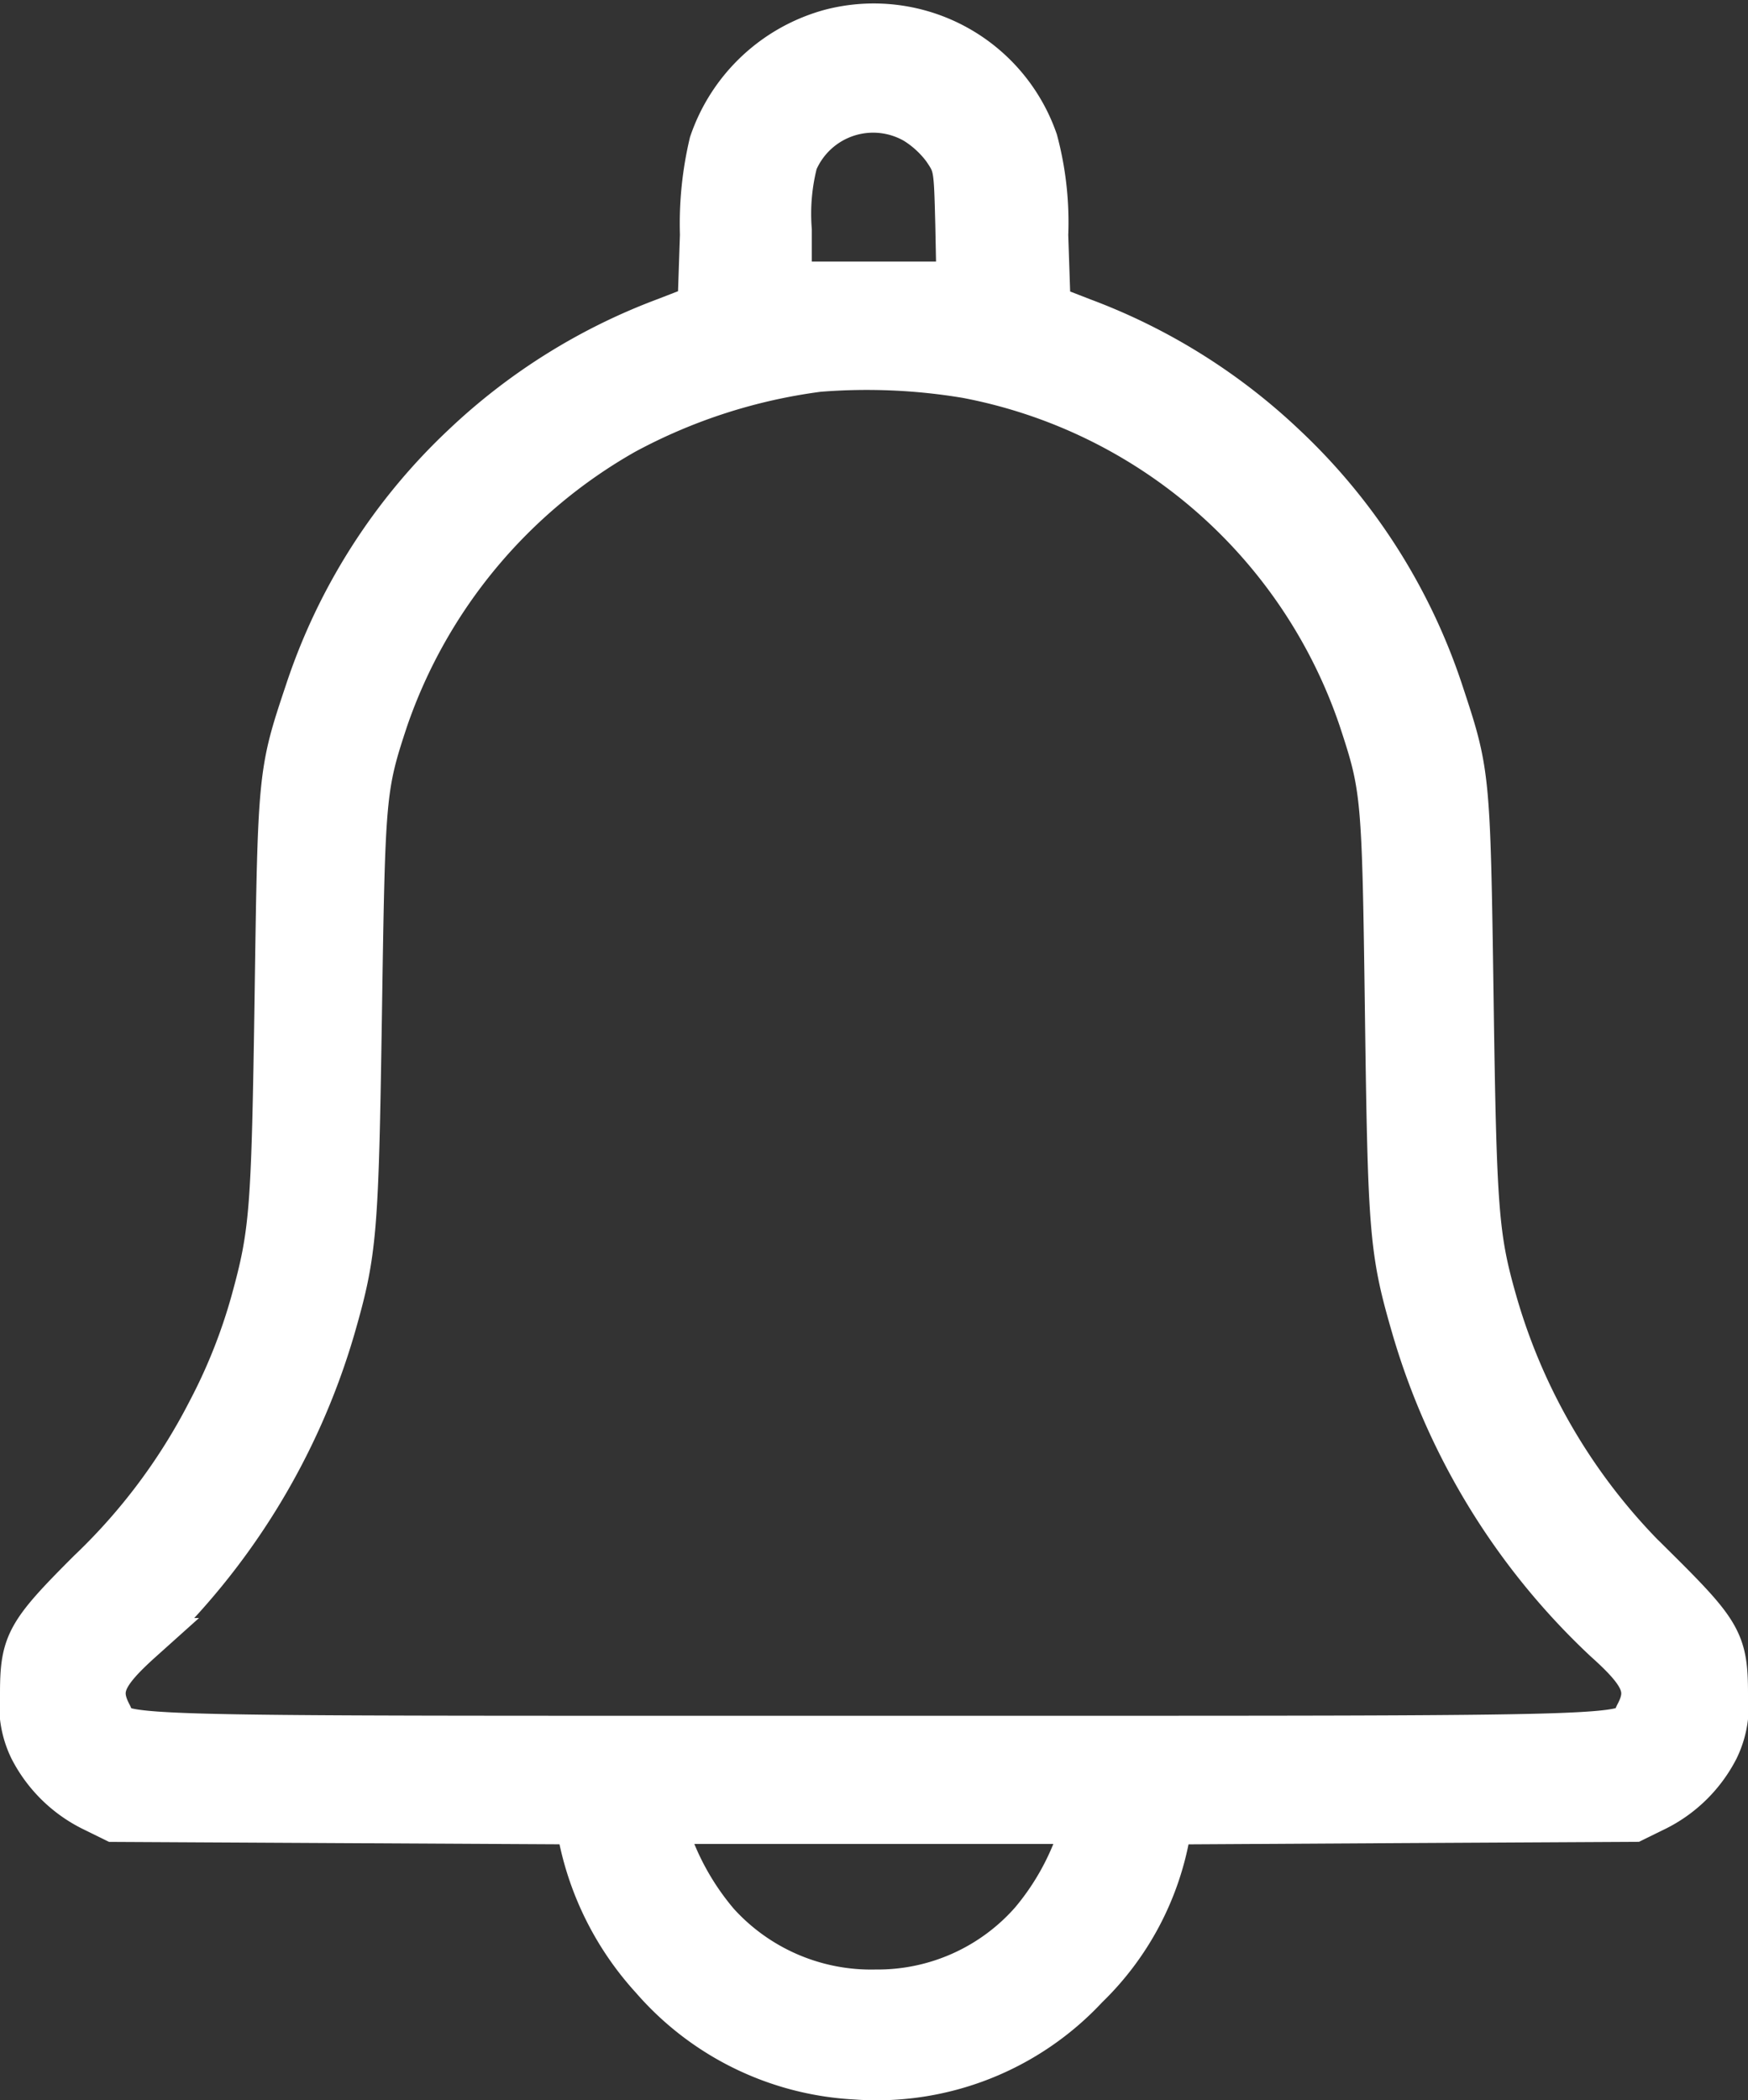 <svg xmlns="http://www.w3.org/2000/svg" width="29.757" height="35.736" viewBox="0 0 29.757 35.736">
  <rect x="0" y="0" width="29.757" height="35.736" fill="#333333" stroke="none"/>
  <g id="bell" transform="translate(-43.125 512.358)">
    <path id="Path_231" data-name="Path 231" d="M57.273-511.832a2.969,2.969,0,0,0-2.041,1.911,5.928,5.928,0,0,0-.157,1.556l-.041,1.222-.58.225a10.142,10.142,0,0,0-3.426,2.136,10.077,10.077,0,0,0-2.675,4.184c-.464,1.386-.464,1.392-.519,5.214-.055,3.651-.082,4-.41,5.187a9.439,9.439,0,0,1-.744,1.863,10.133,10.133,0,0,1-2.027,2.71C43.6-484.573,43.5-484.4,43.5-483.542a1.671,1.671,0,0,0,.157.942,2.338,2.338,0,0,0,1.024,1.017l.389.191,3.938.021,3.945.021.041.184a5.055,5.055,0,0,0,1.235,2.464,4.919,4.919,0,0,0,3.46,1.693,4.88,4.88,0,0,0,3.931-1.542,4.8,4.8,0,0,0,1.392-2.614l.041-.184L67-481.372l3.938-.021.389-.191A2.337,2.337,0,0,0,72.35-482.6a1.671,1.671,0,0,0,.157-.942c0-.86-.1-1.037-1.153-2.082a10.2,10.2,0,0,1-2.778-4.586c-.314-1.1-.348-1.536-.4-5.173-.055-3.815-.061-3.829-.512-5.194a10.074,10.074,0,0,0-2.682-4.2,10.142,10.142,0,0,0-3.426-2.136l-.58-.225-.041-1.222a5.346,5.346,0,0,0-.177-1.6A2.919,2.919,0,0,0,57.273-511.832Zm1.433,1.549a1.8,1.8,0,0,1,.491.45c.2.293.2.307.225,1.3l.02,1H56.57v-.908a3.546,3.546,0,0,1,.1-1.16A1.432,1.432,0,0,1,58.706-510.283Zm.88,4.327a8.818,8.818,0,0,1,6.7,5.829c.389,1.181.4,1.276.45,5.017s.075,4.047.457,5.358a11.807,11.807,0,0,0,3.262,5.3c.648.58.764.839.539,1.263s.607.4-13,.4-12.777.027-13-.4-.109-.682.539-1.263a11.807,11.807,0,0,0,3.262-5.3c.375-1.3.4-1.624.457-5.358s.061-3.843.45-5.017A8.953,8.953,0,0,1,53.758-505a9.54,9.54,0,0,1,3.3-1.065A10.3,10.3,0,0,1,59.587-505.956Zm1.938,24.782a4.43,4.43,0,0,1-.833,1.515,3.494,3.494,0,0,1-2.655,1.188,3.532,3.532,0,0,1-2.7-1.16,4.522,4.522,0,0,1-.86-1.542l-.041-.184h7.125Z" transform="translate(0 0)" fill="#fff" stroke="#fff" stroke-width="0.75"/>
  </g>
</svg>
